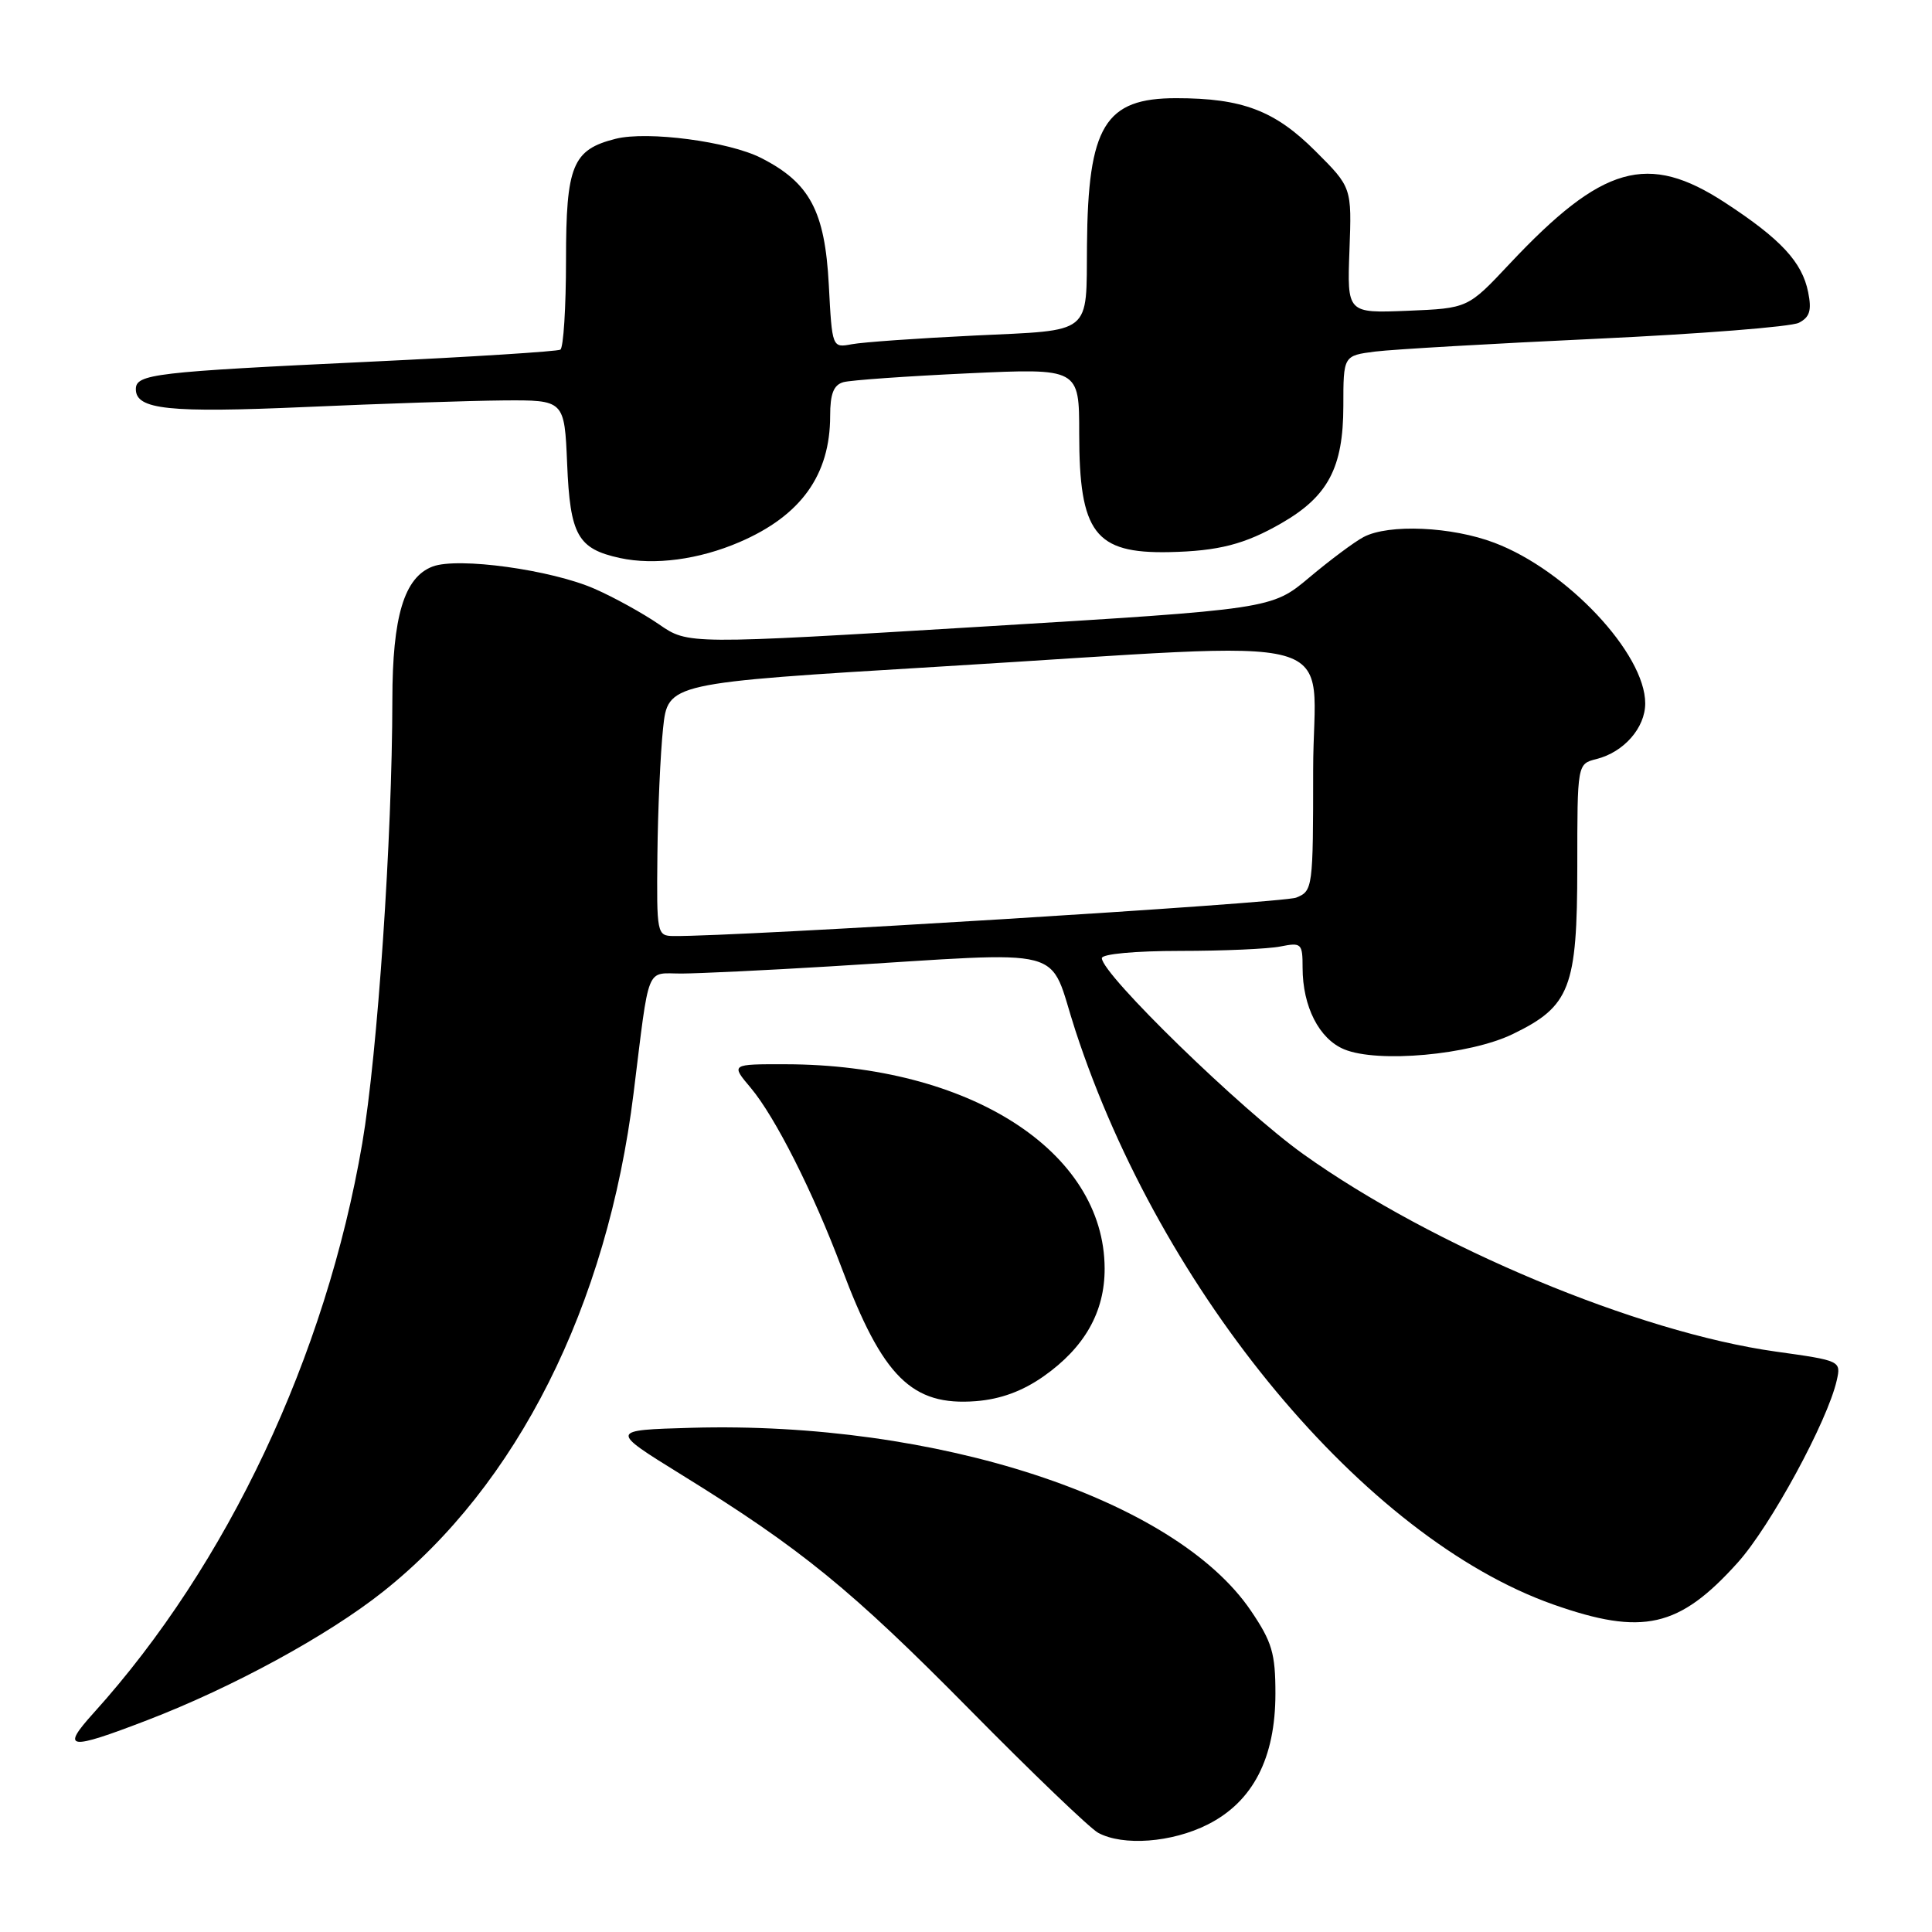<?xml version="1.0" encoding="UTF-8" standalone="no"?>
<!DOCTYPE svg PUBLIC "-//W3C//DTD SVG 1.1//EN" "http://www.w3.org/Graphics/SVG/1.1/DTD/svg11.dtd" >
<svg xmlns="http://www.w3.org/2000/svg" xmlns:xlink="http://www.w3.org/1999/xlink" version="1.1" viewBox="0 0 256 256">
 <g >
 <path fill="currentColor"
d=" M 160.04 241.75 C 166.02 238.73 169.00 232.96 169.00 224.40 C 169.00 219.08 168.55 217.56 165.75 213.43 C 155.70 198.60 124.13 188.28 91.62 189.19 C 80.75 189.50 80.75 189.50 90.29 195.40 C 106.13 205.19 112.81 210.64 128.50 226.54 C 136.75 234.91 144.40 242.24 145.50 242.85 C 148.79 244.64 155.27 244.16 160.04 241.75 Z  M 19.52 227.93 C 30.82 223.59 43.46 216.70 50.75 210.91 C 68.53 196.80 80.46 173.08 83.95 144.87 C 86.10 127.54 85.52 129.00 90.30 129.00 C 92.61 128.99 101.47 128.57 110.00 128.05 C 142.47 126.08 138.75 125.11 142.50 136.56 C 153.90 171.40 180.87 203.79 205.81 212.60 C 217.67 216.78 222.49 215.69 230.25 207.06 C 234.60 202.23 242.17 188.29 243.38 182.90 C 243.96 180.32 243.90 180.29 235.29 179.09 C 217.01 176.53 189.87 165.19 172.71 152.94 C 164.48 147.07 146.00 129.09 146.00 126.96 C 146.00 126.41 150.40 126.00 156.38 126.00 C 162.08 126.00 168.07 125.74 169.68 125.41 C 172.45 124.86 172.60 125.01 172.60 128.23 C 172.60 133.36 174.79 137.67 178.11 139.04 C 182.57 140.89 194.73 139.79 200.45 137.02 C 208.05 133.34 208.99 130.91 209.00 114.86 C 209.00 101.22 209.00 101.22 211.53 100.58 C 215.17 99.67 218.00 96.44 218.00 93.20 C 218.00 86.61 207.64 75.57 198.04 71.93 C 192.38 69.77 184.00 69.40 180.68 71.16 C 179.48 71.79 176.25 74.20 173.50 76.51 C 168.50 80.71 168.50 80.71 129.84 83.05 C 91.17 85.39 91.17 85.39 87.34 82.74 C 85.23 81.29 81.39 79.16 78.81 78.03 C 73.07 75.50 60.68 73.79 57.32 75.07 C 53.56 76.50 52.00 81.66 51.99 92.72 C 51.97 111.03 50.03 139.60 48.00 151.50 C 43.18 179.69 30.14 207.34 12.42 226.96 C 8.01 231.84 9.01 231.97 19.52 227.93 Z  M 138.27 182.38 C 143.72 178.55 146.39 173.83 146.37 168.08 C 146.33 152.55 128.44 141.07 104.16 141.02 C 96.82 141.00 96.82 141.00 99.48 144.15 C 102.72 148.01 107.75 157.97 111.52 168.00 C 116.95 182.48 120.83 186.32 129.32 185.66 C 132.59 185.40 135.47 184.34 138.27 182.38 Z  M 97.99 71.83 C 106.13 68.33 110.00 62.94 110.00 55.10 C 110.00 52.18 110.46 51.01 111.75 50.64 C 112.71 50.37 120.14 49.85 128.25 49.47 C 143.00 48.79 143.00 48.79 143.00 57.45 C 143.00 70.60 145.08 73.35 154.89 73.16 C 161.45 73.02 164.94 72.13 169.81 69.32 C 175.98 65.77 177.99 61.96 178.00 53.81 C 178.00 47.12 178.00 47.12 182.25 46.58 C 184.59 46.29 197.75 45.53 211.50 44.89 C 225.25 44.25 237.34 43.30 238.36 42.77 C 239.80 42.03 240.08 41.13 239.59 38.71 C 238.79 34.72 235.96 31.67 228.59 26.86 C 218.33 20.15 212.33 21.86 200.00 34.99 C 194.50 40.85 194.50 40.85 186.50 41.18 C 178.50 41.50 178.50 41.50 178.81 33.17 C 179.12 24.83 179.12 24.83 174.31 20.03 C 168.93 14.65 164.62 13.01 155.86 13.01 C 146.40 13.00 144.16 16.69 144.03 32.50 C 143.93 44.48 144.89 43.71 129.16 44.46 C 121.65 44.82 114.32 45.34 112.88 45.61 C 110.26 46.10 110.26 46.10 109.82 37.72 C 109.30 27.97 107.31 24.22 100.87 20.94 C 96.59 18.75 85.81 17.33 81.58 18.39 C 75.86 19.83 75.00 21.92 75.00 34.44 C 75.00 40.73 74.66 46.08 74.25 46.33 C 73.84 46.57 62.48 47.29 49.00 47.93 C 20.43 49.28 18.00 49.56 18.00 51.57 C 18.00 54.27 22.34 54.73 40.50 53.93 C 50.40 53.49 62.17 53.10 66.65 53.06 C 74.79 53.00 74.79 53.00 75.15 61.46 C 75.54 70.92 76.55 72.72 82.14 73.94 C 86.72 74.93 92.61 74.15 97.99 71.83 Z  M 87.11 113.25 C 87.17 107.34 87.51 99.80 87.86 96.50 C 88.50 90.50 88.50 90.50 124.50 88.33 C 180.17 84.98 174.00 83.27 174.00 102.02 C 174.00 117.70 173.95 118.06 171.75 118.94 C 169.94 119.67 97.60 124.12 89.25 124.03 C 87.05 124.00 87.00 123.76 87.11 113.25 Z "/>
</g>
</svg>